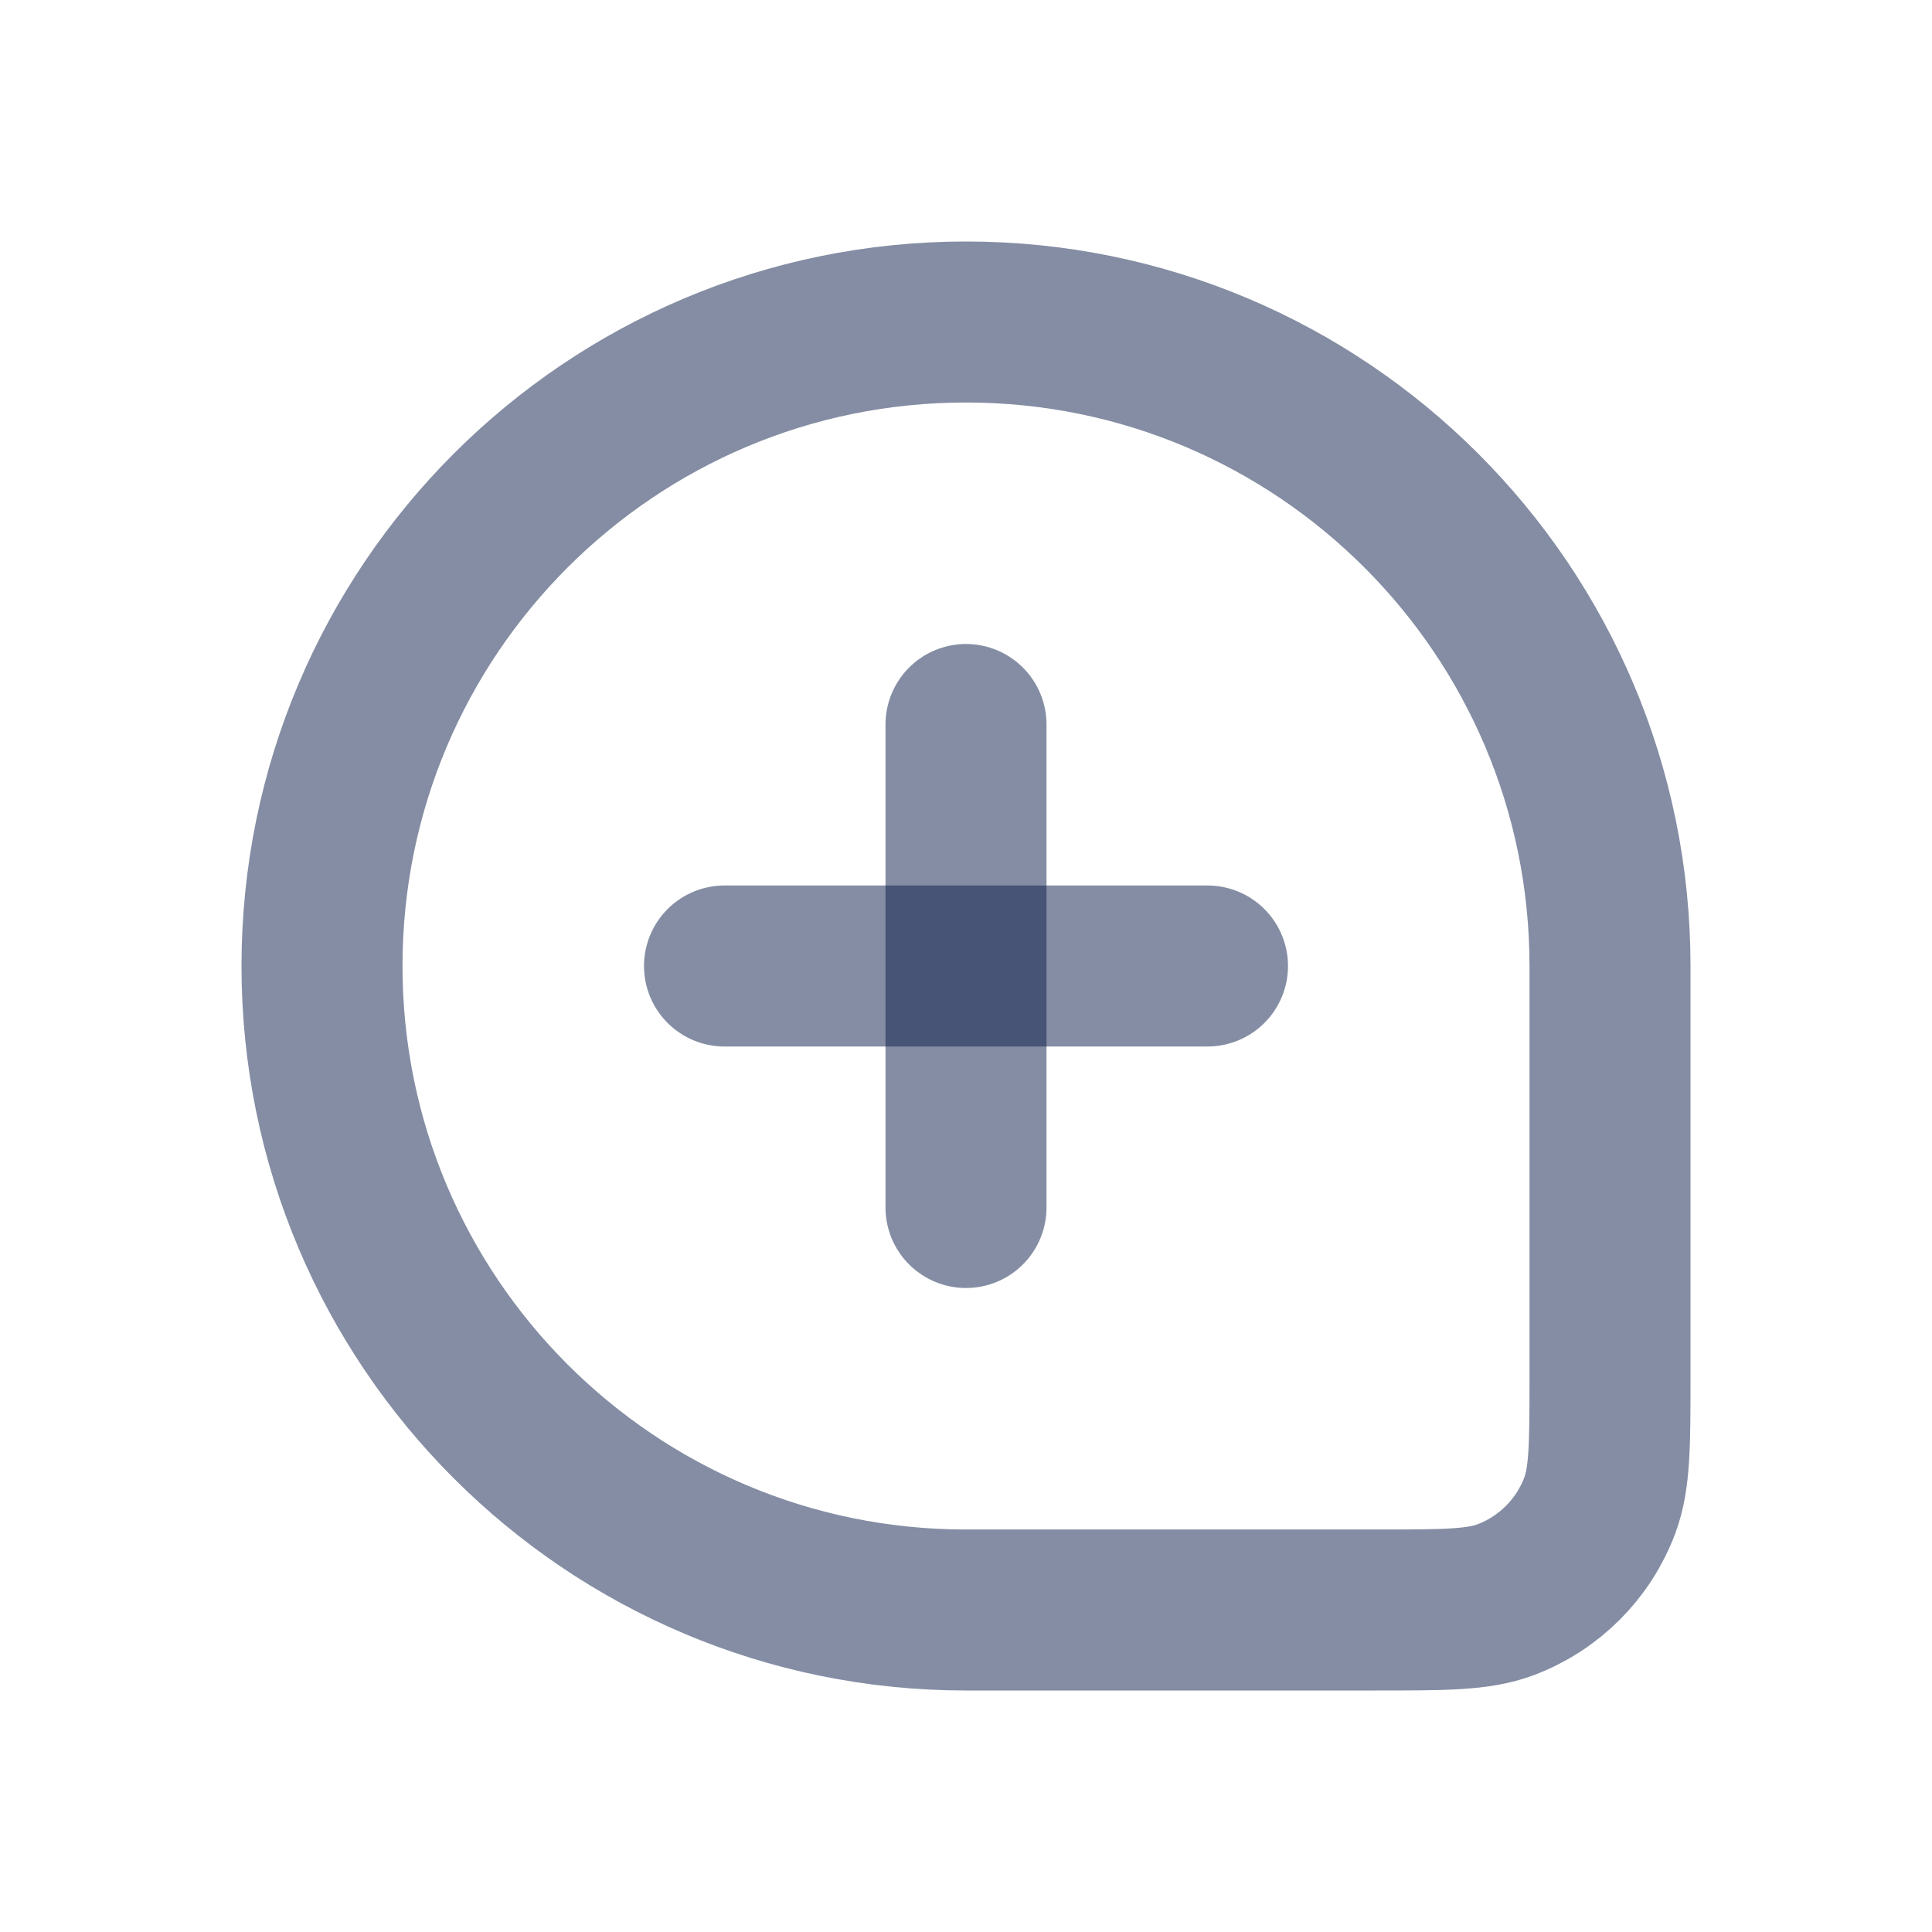 <svg width="24" height="24" viewBox="0 0 24 24" fill="none" xmlns="http://www.w3.org/2000/svg">
<path d="M4 12C4 7.582 7.582 4 12 4V4C16.418 4 20 7.582 20 12V17.091C20 17.938 20 18.361 19.874 18.699C19.671 19.242 19.242 19.671 18.699 19.874C18.361 20 17.938 20 17.091 20H12C7.582 20 4 16.418 4 12V12Z" stroke="#0B1C48" stroke-opacity="0.5" stroke-width="2"/>
<path d="M9 12L15 12" stroke="#0B1C48" stroke-opacity="0.5" stroke-width="2" stroke-linecap="round" stroke-linejoin="round"/>
<path d="M12 9L12 15" stroke="#0B1C48" stroke-opacity="0.5" stroke-width="2" stroke-linecap="round" stroke-linejoin="round"/>
</svg>
